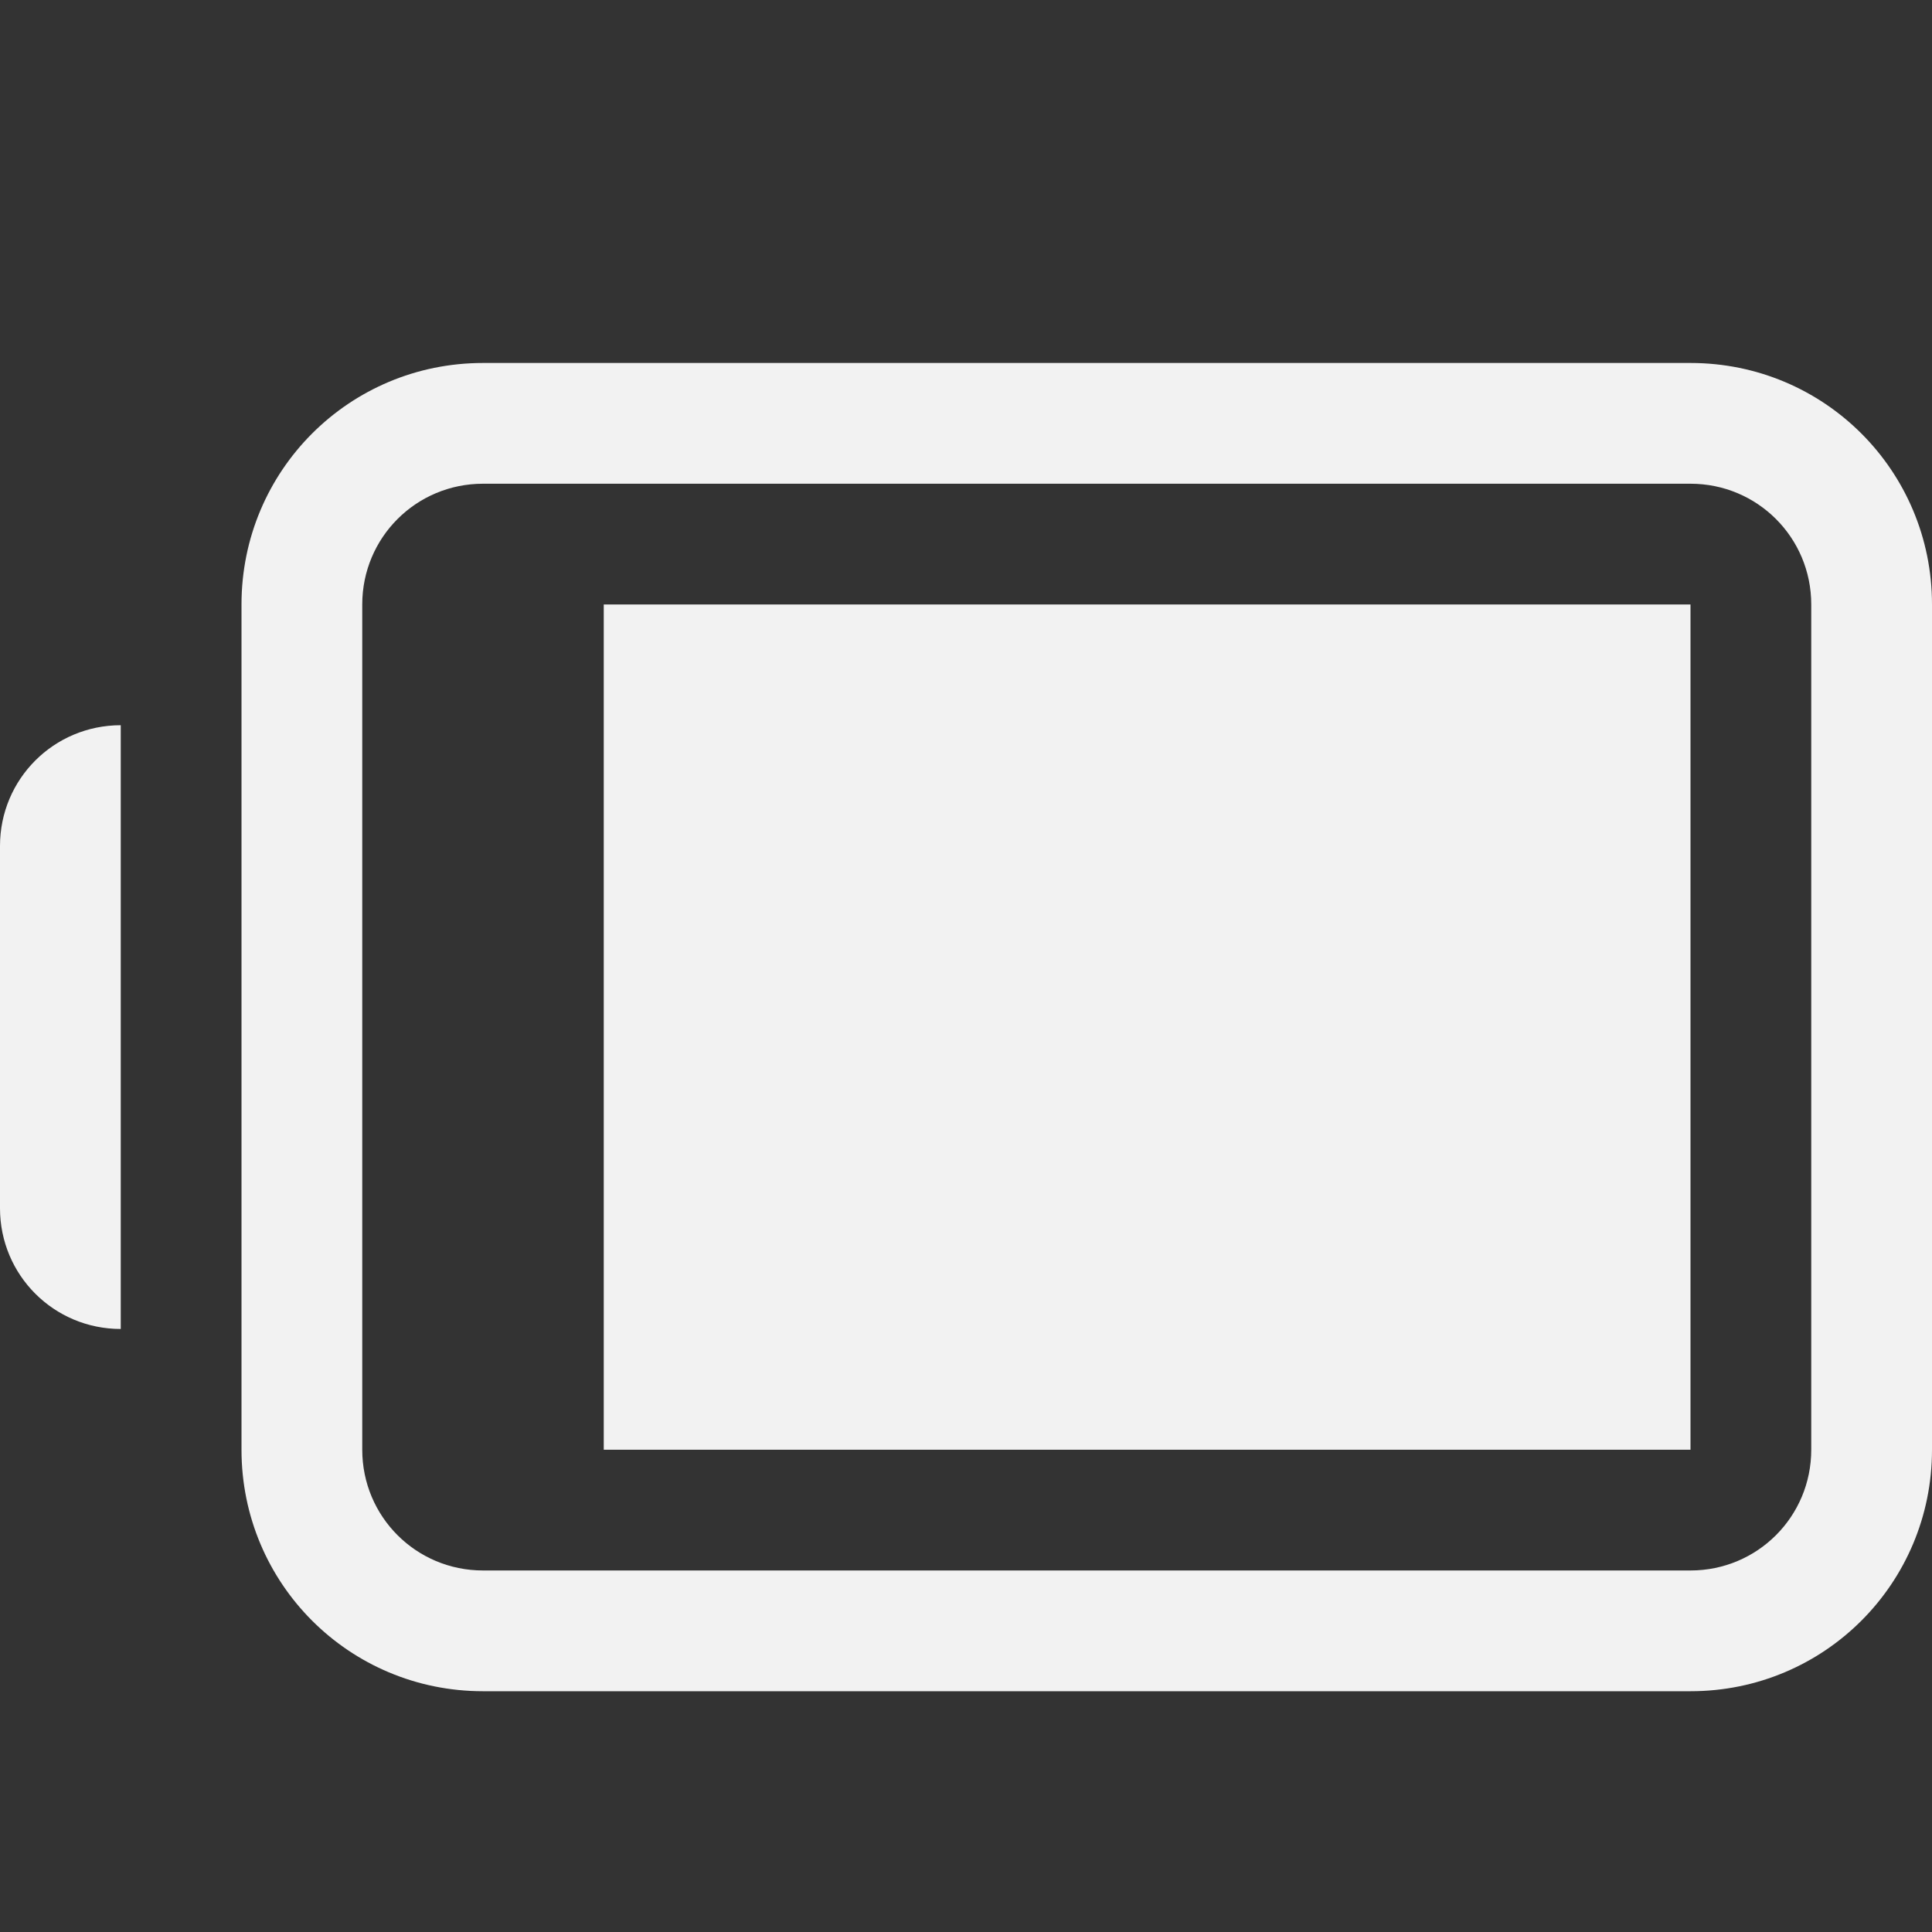 <?xml version="1.0" encoding="UTF-8" standalone="no"?>
<!-- Created with Inkscape (http://www.inkscape.org/) -->

<svg
   width="16"
   height="16"
   viewBox="0 0 16 16"
   version="1.1"
   id="svg5"
   sodipodi:docname="battery-level-90-symbolic.svg"
   inkscape:version="1.2 (1:1.2.1+202207142221+cd75a1ee6d)"
   xmlns:inkscape="http://www.inkscape.org/namespaces/inkscape"
   xmlns:sodipodi="http://sodipodi.sourceforge.net/DTD/sodipodi-0.dtd"
   xmlns="http://www.w3.org/2000/svg"
   xmlns:svg="http://www.w3.org/2000/svg">
  <rect x="0" y="0" width="16" height="16" fill="#333333" stroke="none"/>
  <sodipodi:namedview
     id="namedview7"
     pagecolor="#ffffff"
     bordercolor="#666666"
     borderopacity="1.0"
     inkscape:showpageshadow="2"
     inkscape:pageopacity="0.0"
     inkscape:pagecheckerboard="0"
     inkscape:deskcolor="#d1d1d1"
     inkscape:document-units="px"
     showgrid="false"
     inkscape:zoom="52"
     inkscape:cx="6.6923077"
     inkscape:cy="8"
     inkscape:window-width="1846"
     inkscape:window-height="1053"
     inkscape:window-x="0"
     inkscape:window-y="0"
     inkscape:window-maximized="1"
     inkscape:current-layer="svg5" />
  <defs
     id="defs2" />
  <path
     d="m 1,6.006 c -0.554,0 -1,0.446 -1,1 v 3 c 0,0.554 0.446,1 1,1 z m 3,-3 c -1.108,0 -2,0.892 -2,2 v 7 c 0,1.108 0.892,2 2,2 h 10 c 1.108,0 2,-0.892 2,-2 V 5.006 c 0,-1.108 -0.892,-2 -2,-2 z m 0,1 h 10 c 0.554,0 1,0.446 1,1 v 7 c 0,0.554 -0.446,1 -1,1 H 4 c -0.554,0 -1,-0.446 -1,-1 V 5.006 c 0,-0.554 0.446,-1 1,-1 z"
     id="path1017"
     sodipodi:nodetypes="cssccssssssssssssssssss"
     style="fill:#f2f2f2;fill-opacity:1" />
  <path
     d="m 5,5.006 h 9 V 12.006 H 5 Z"
     id="path1056"
     sodipodi:nodetypes="ccccc"
     style="fill:#f2f2f2;fill-opacity:1" />
</svg>
